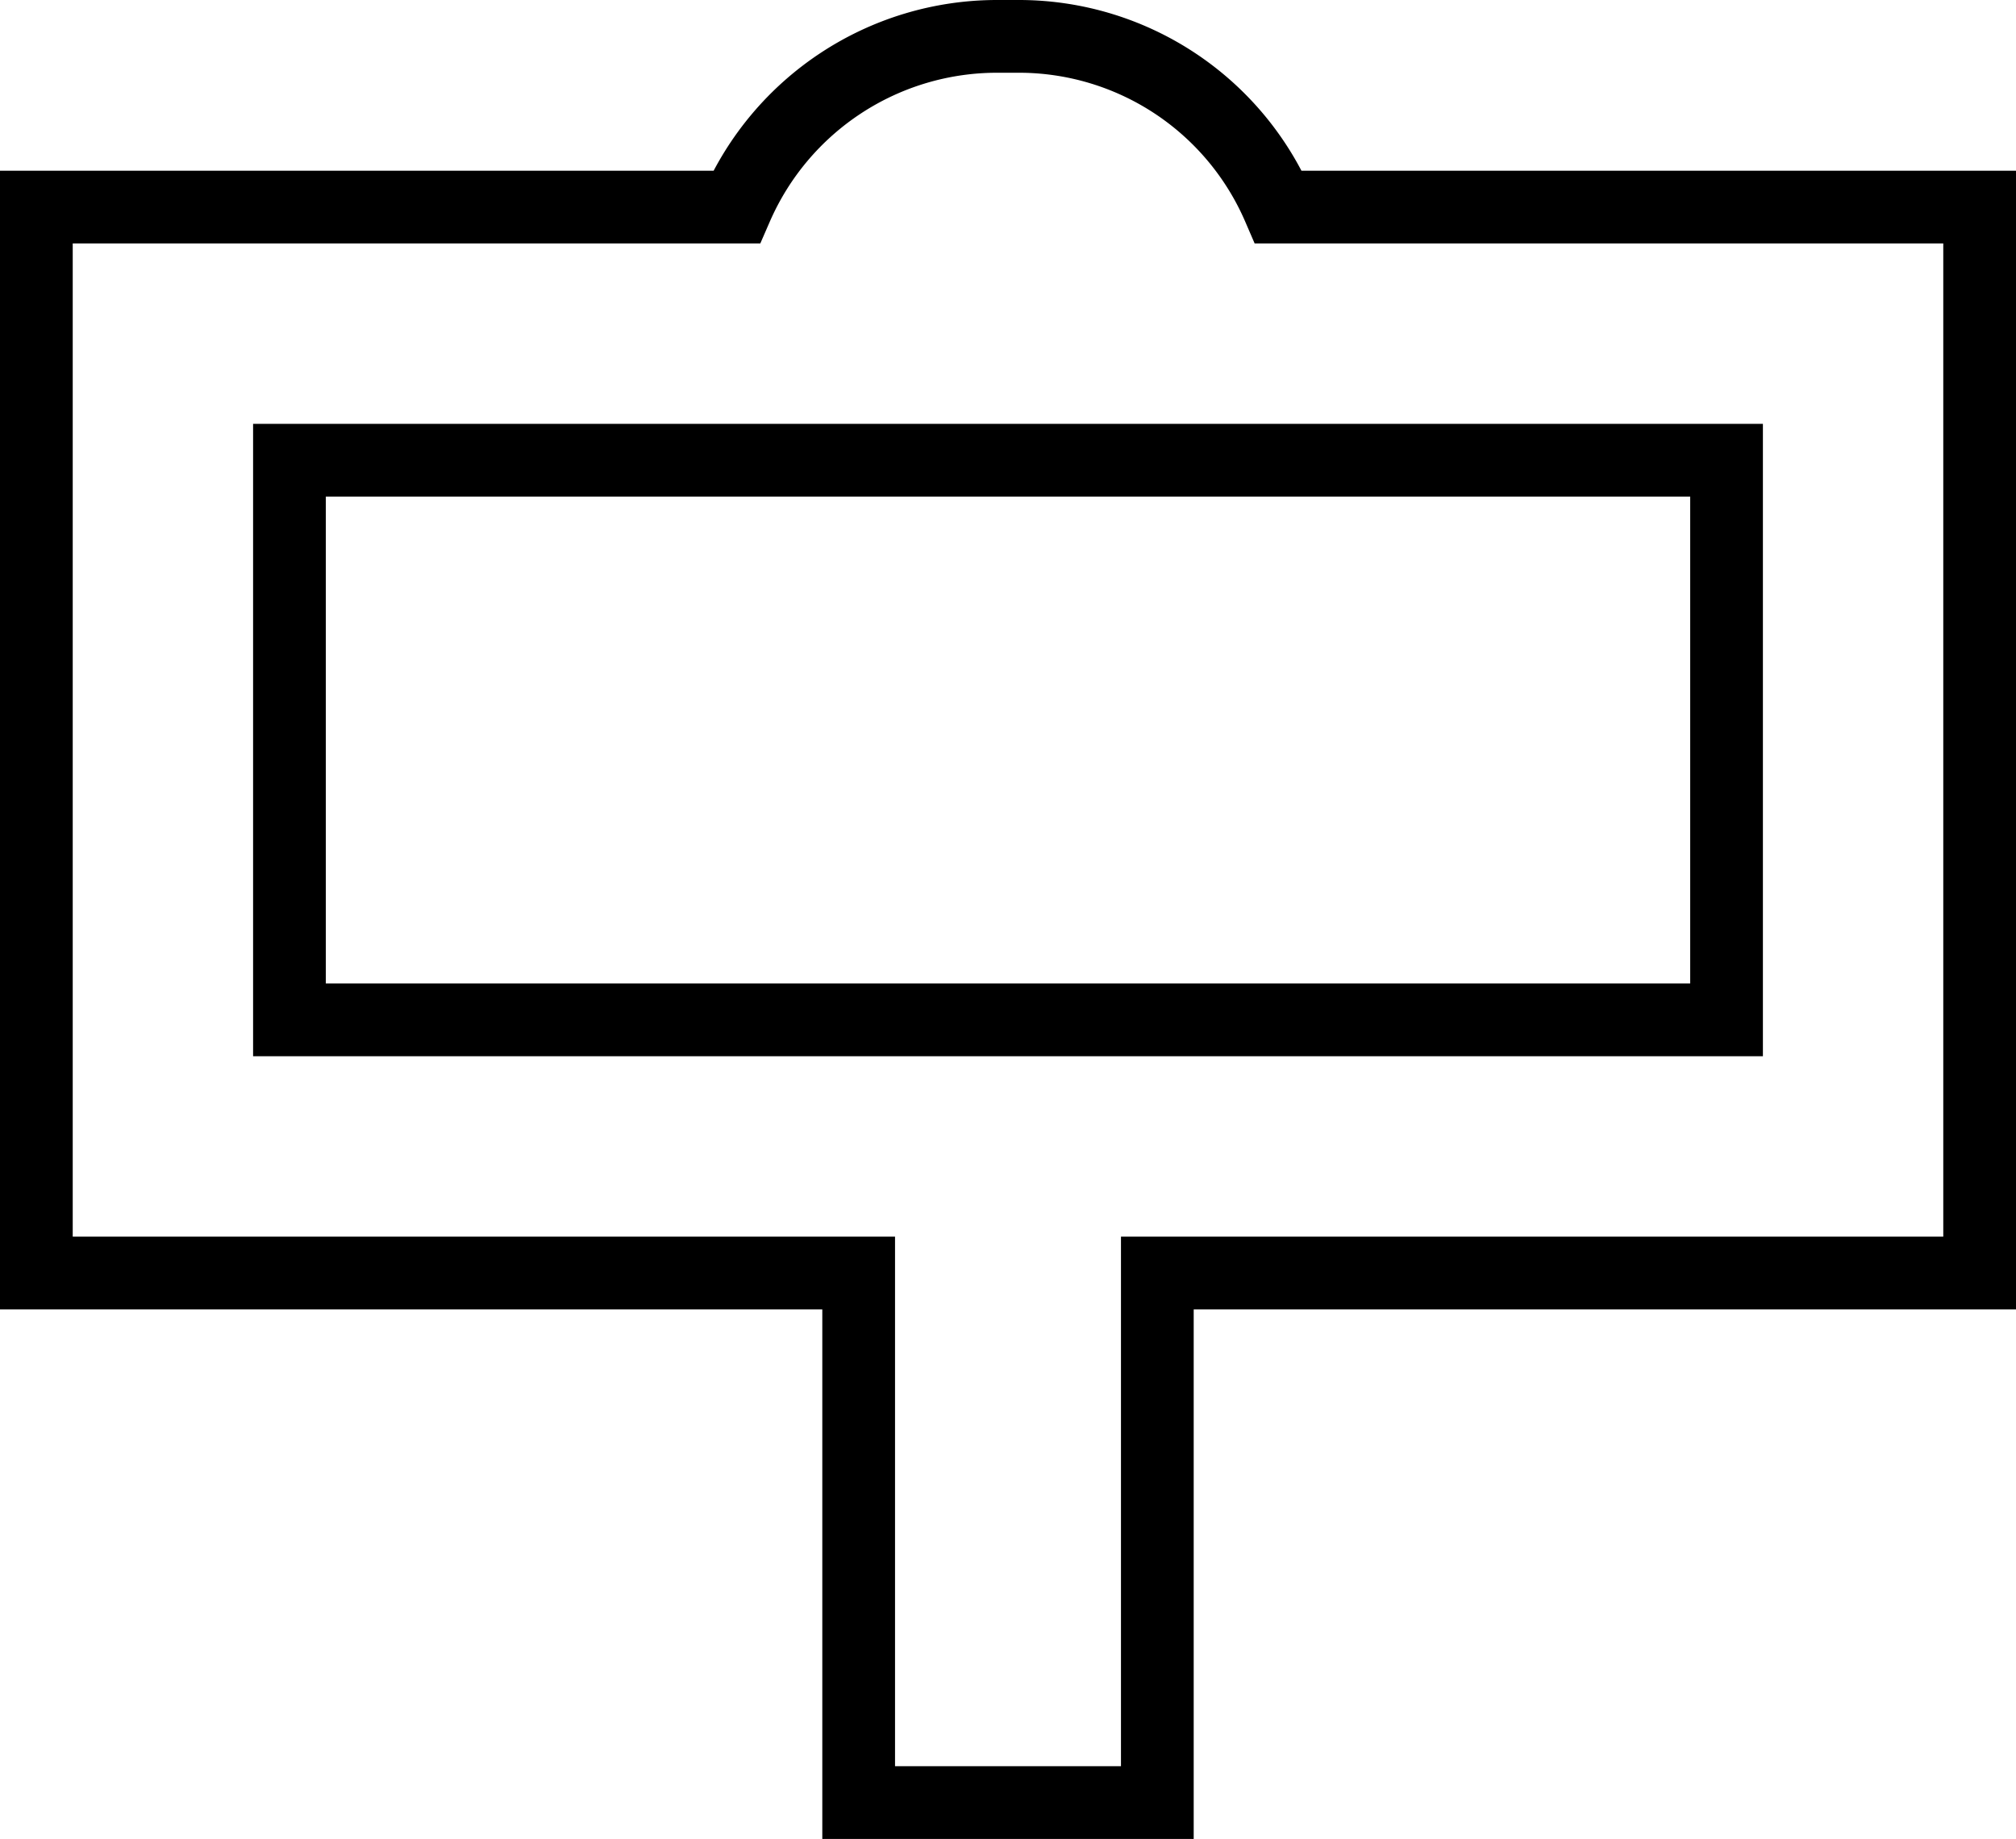<svg xmlns="http://www.w3.org/2000/svg" width="20.79" height="18.96" viewBox="0 0 20.79 18.96">
  <g id="meet_greet-icon" data-name="meet&amp;greet-icon" transform="translate(-742.135 -922.228)">
    <path id="Path_66" data-name="Path 66" d="M745.12,926.973v5.77h14.82v-5.77Z" fill="none" stroke="#000" stroke-width="0.75"/>
    <path id="Path_67" data-name="Path 67" d="M755.32,924.363a2.917,2.917,0,0,0-2.67-1.76h-.24a2.931,2.931,0,0,0-2.68,1.76h-7.22v10.99h8.48v5.46h3.08v-5.46h8.48v-10.99Z" fill="none" stroke="#000" stroke-width="0.75"/>
  </g>
</svg>
